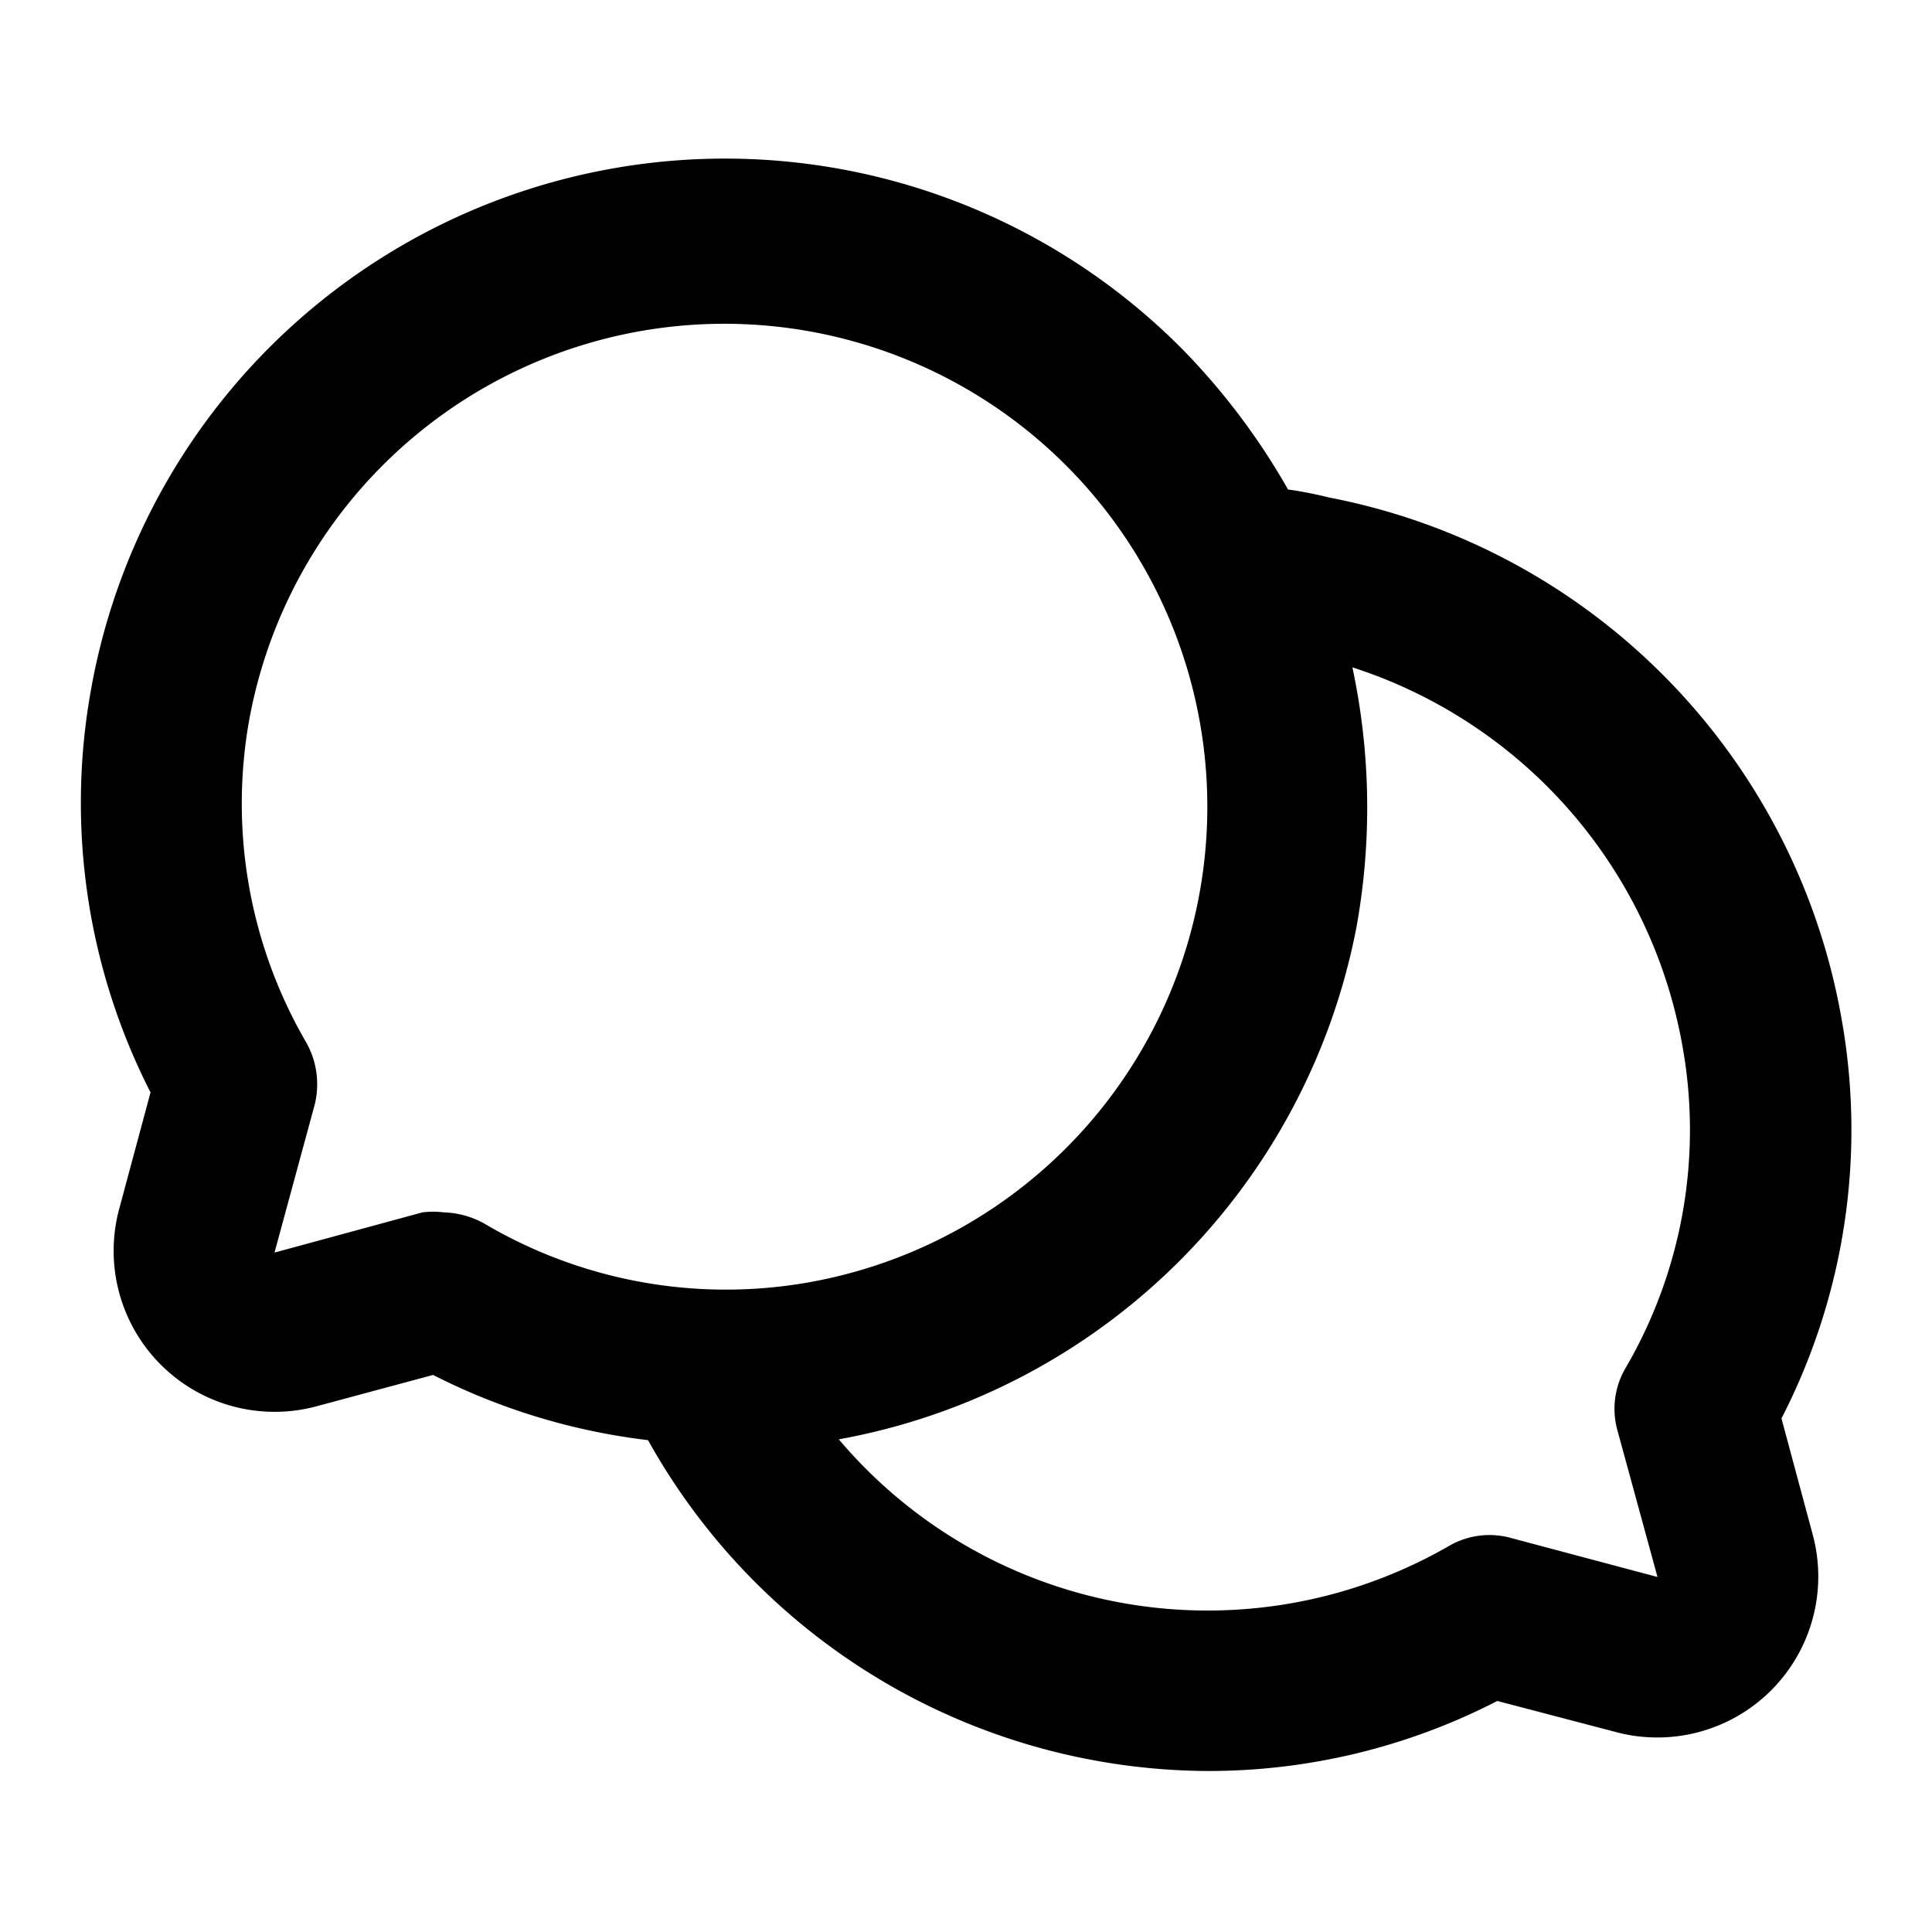 <?xml version="1.0" ?><svg viewBox="0 0 24 24" xmlns="http://www.w3.org/2000/svg"><g id="Line"><path d="M22.13,17.62a7.83,7.83,0,0,0,.74-5,8,8,0,0,0-6.36-6.44A5.24,5.24,0,0,0,16,6.08a8.45,8.45,0,0,0-1.31-1.74A8,8,0,0,0,1.13,8.57a7.91,7.91,0,0,0,.74,5l-.39,1.45a2,2,0,0,0,2.45,2.45l1.45-.39a7.94,7.94,0,0,0,2.67.81A8,8,0,0,0,15,22a7.83,7.83,0,0,0,3.6-.87l1.45.38A2,2,0,0,0,22,21a2,2,0,0,0,.52-1.93ZM5.51,15.06a1.09,1.09,0,0,0-.26,0l-1.84.5.5-1.84a1.06,1.06,0,0,0-.1-.76A5.9,5.9,0,0,1,3.1,8.92a6,6,0,1,1,7,7A5.9,5.9,0,0,1,6,15.19,1.13,1.13,0,0,0,5.51,15.06ZM20.19,17a1,1,0,0,0-.1.76l.5,1.83-1.84-.49a1,1,0,0,0-.76.11,6,6,0,0,1-7.57-1.33h0a8,8,0,0,0,6.43-6.36,8.34,8.34,0,0,0-.05-3.23,6.05,6.05,0,0,1,4.09,4.65A5.87,5.87,0,0,1,20.19,17Z"/></g></svg>
